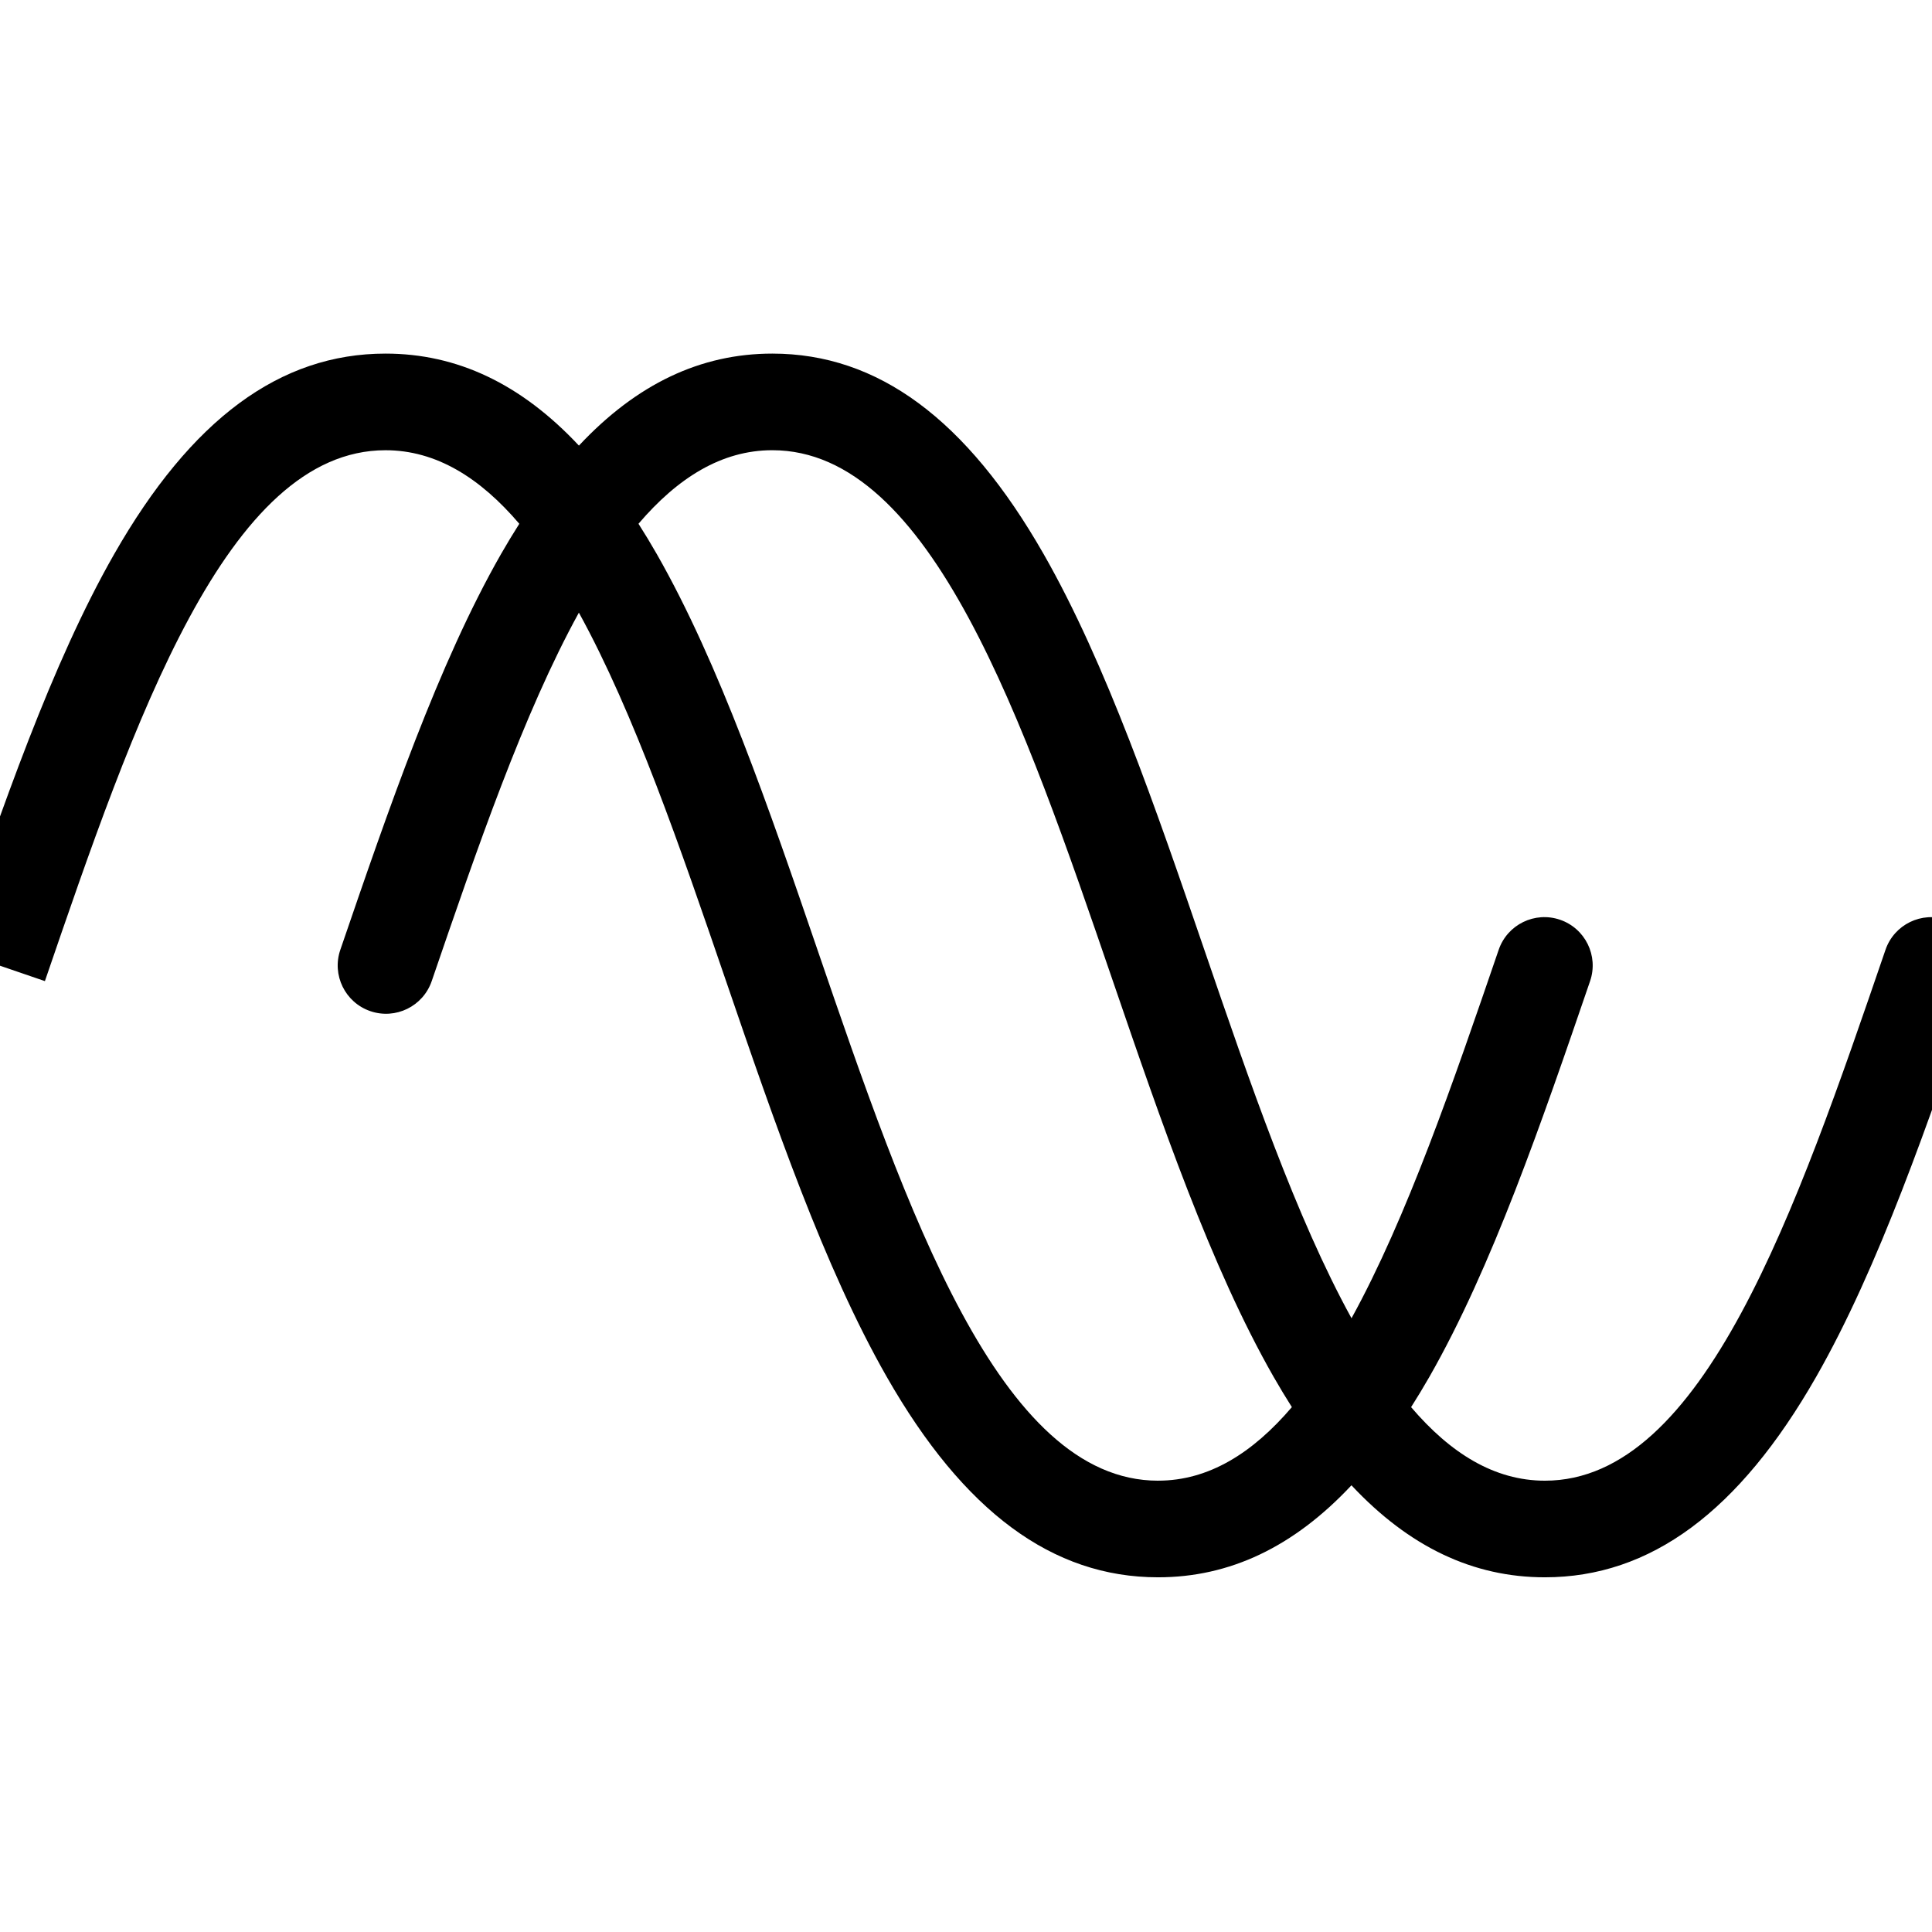 <?xml version="1.0" encoding="UTF-8"?>
<svg id="a" data-name="layer1" xmlns="http://www.w3.org/2000/svg" viewBox="0 0 1000 1000">
  <path d="M1007.69,476.07c-13.06-4.48-27.28,2.48-31.76,15.54-46.3,135.09-94.18,274.79-176.29,274.79-26.23,0-48.96-14.27-69.26-38.07,3.19-5.02,6.35-10.23,9.47-15.68,32.42-56.75,58.22-132.03,83.17-204.83,4.48-13.06-2.48-27.28-15.54-31.76-13.06-4.48-27.28,2.48-31.76,15.54-23.55,68.72-47.52,138.61-76.18,190.72-28.67-52.11-52.63-122.01-76.19-190.73-24.95-72.8-50.75-148.08-83.17-204.82-39.88-69.81-85.81-103.75-140.42-103.75-37.1,0-70.2,15.68-100.11,47.62-29.91-31.94-63.01-47.62-100.11-47.62-54.61,0-100.54,33.94-140.42,103.75C26.69,343.53.89,418.81-24.06,491.61l47.3,16.21c46.3-135.09,94.18-274.78,176.29-274.78,26.23,0,48.96,14.27,69.26,38.07-3.19,5.02-6.35,10.23-9.47,15.68-32.42,56.75-58.22,132.03-83.17,204.83-4.48,13.06,2.48,27.28,15.54,31.75,13.07,4.48,27.28-2.48,31.76-15.54,23.55-68.72,47.52-138.62,76.18-190.72,28.67,52.11,52.63,122,76.18,190.72,24.95,72.8,50.75,148.08,83.17,204.83,39.88,69.81,85.81,103.75,140.42,103.75,37.1,0,70.2-15.68,100.11-47.62,29.91,31.94,63.01,47.62,100.11,47.62,54.61,0,100.54-33.94,140.42-103.75,32.42-56.75,58.22-132.03,83.17-204.83,4.48-13.06-2.48-27.28-15.54-31.76ZM599.42,766.4c-82.11,0-129.99-139.69-176.3-274.79-24.95-72.8-50.75-148.08-83.17-204.83-3.12-5.46-6.27-10.67-9.47-15.68,20.31-23.8,43.04-38.07,69.26-38.07,82.11,0,129.99,139.69,176.3,274.79,24.95,72.8,50.75,148.08,83.17,204.82,3.12,5.45,6.27,10.66,9.46,15.68-20.31,23.8-43.04,38.07-69.26,38.07Z"/>
</svg>